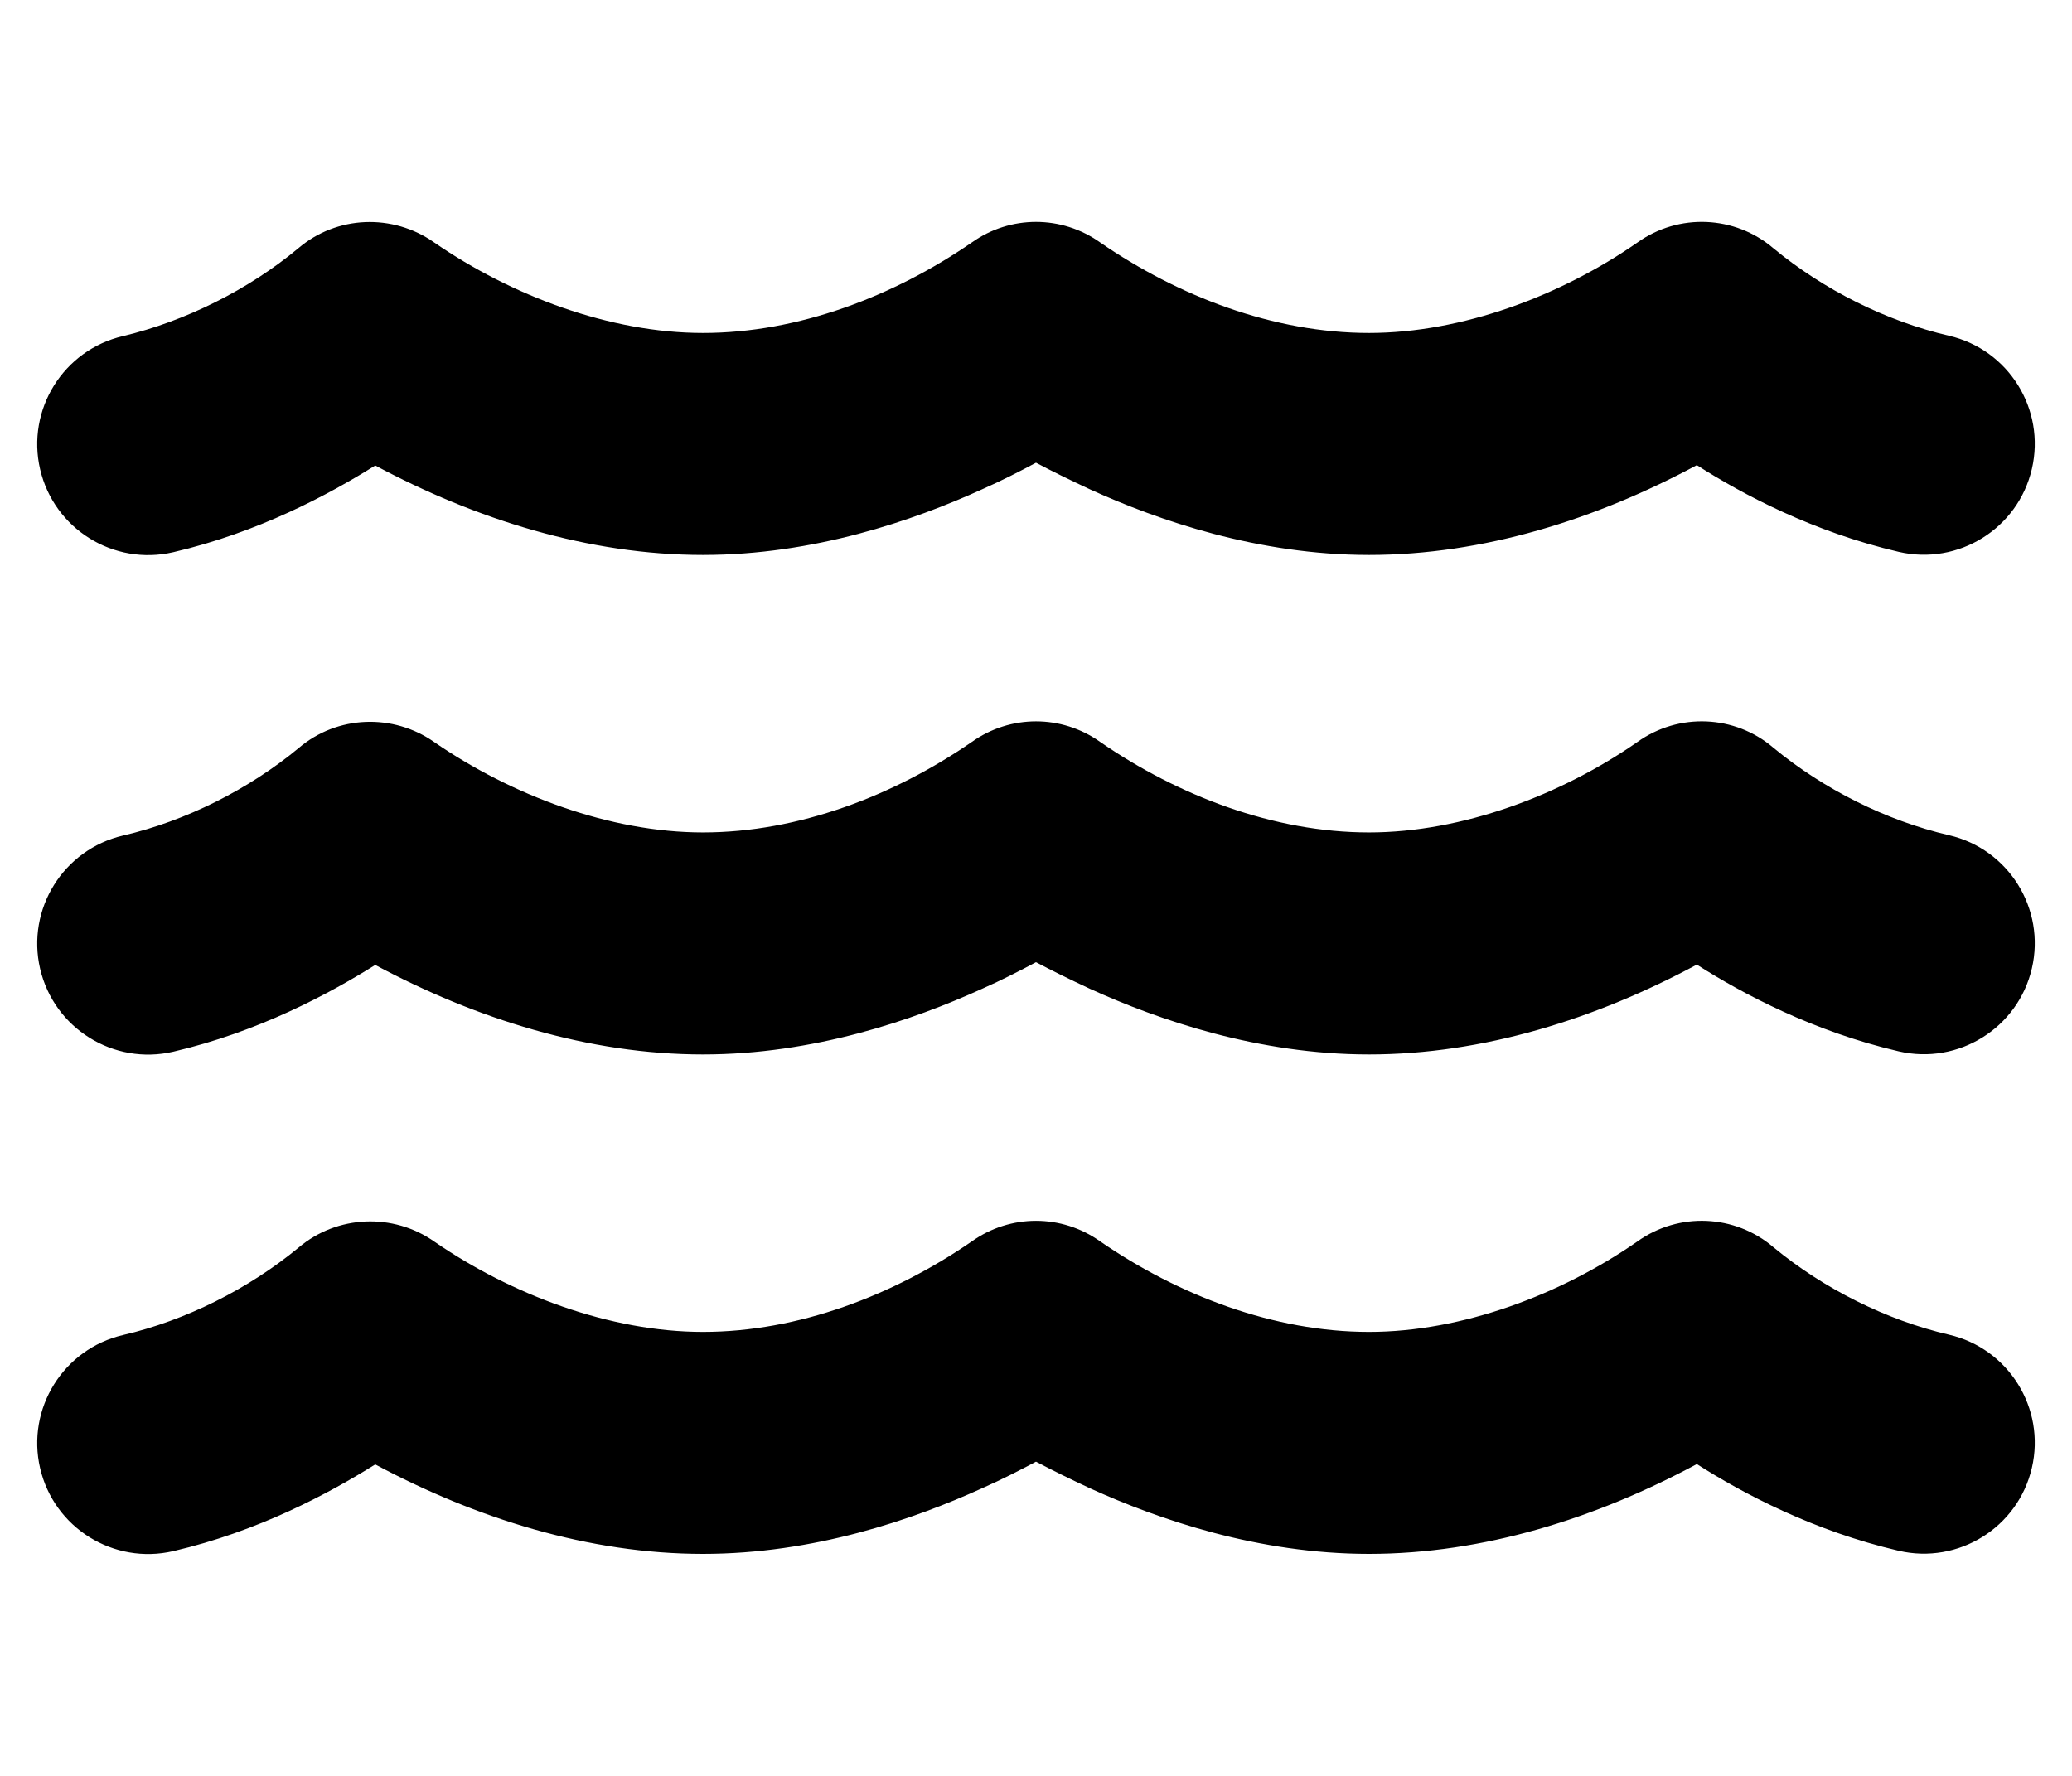 <svg width="42" height="36" viewBox="0 0 42 36" fill="none" xmlns="http://www.w3.org/2000/svg">
<g clip-path="url(#clip0_1_417)">
<path d="M19.699 4.915C20.48 4.359 21.52 4.359 22.301 4.915C23.883 6.005 25.817 6.75 27.75 6.75C29.642 6.75 31.645 5.991 33.192 4.915C34.029 4.317 35.168 4.366 35.949 5.034C36.961 5.871 38.234 6.511 39.506 6.806C40.716 7.087 41.468 8.297 41.187 9.506C40.906 10.716 39.696 11.468 38.487 11.187C36.764 10.786 35.33 10.027 34.395 9.429C32.355 10.526 30.07 11.25 27.75 11.25C25.507 11.25 23.489 10.554 22.097 9.921C21.689 9.731 21.317 9.548 21 9.38C20.684 9.548 20.318 9.738 19.903 9.921C18.511 10.554 16.493 11.25 14.25 11.25C11.93 11.25 9.645 10.526 7.606 9.436C6.663 10.027 5.236 10.793 3.513 11.194C2.304 11.475 1.095 10.723 0.813 9.513C0.532 8.304 1.284 7.095 2.494 6.813C3.759 6.511 5.039 5.871 6.045 5.034C6.825 4.366 7.964 4.324 8.801 4.915C10.362 5.991 12.359 6.75 14.25 6.75C16.184 6.75 18.117 6.005 19.699 4.915ZM22.301 25.165C23.883 26.255 25.817 27 27.75 27C29.642 27 31.645 26.241 33.192 25.165C34.029 24.567 35.168 24.616 35.949 25.284C36.961 26.121 38.234 26.761 39.506 27.056C40.716 27.337 41.468 28.547 41.187 29.756C40.906 30.966 39.696 31.718 38.487 31.437C36.764 31.036 35.33 30.276 34.395 29.679C32.355 30.776 30.07 31.5 27.75 31.5C25.507 31.5 23.489 30.804 22.097 30.171C21.689 29.981 21.317 29.798 21 29.63C20.684 29.798 20.318 29.988 19.903 30.171C18.511 30.804 16.493 31.5 14.25 31.5C11.93 31.5 9.645 30.776 7.606 29.686C6.663 30.276 5.236 31.043 3.513 31.444C2.304 31.725 1.095 30.973 0.813 29.763C0.532 28.554 1.284 27.345 2.494 27.063C3.766 26.768 5.039 26.128 6.052 25.291C6.832 24.63 7.971 24.581 8.808 25.172C10.362 26.241 12.359 27 14.25 27C16.184 27 18.117 26.255 19.699 25.165C20.48 24.609 21.52 24.609 22.301 25.165ZM22.301 15.04C23.883 16.13 25.817 16.875 27.75 16.875C29.642 16.875 31.645 16.116 33.192 15.04C34.029 14.442 35.168 14.491 35.949 15.159C36.961 15.996 38.234 16.636 39.506 16.931C40.716 17.212 41.468 18.422 41.187 19.631C40.906 20.841 39.696 21.593 38.487 21.312C36.764 20.911 35.33 20.151 34.395 19.554C32.355 20.651 30.07 21.375 27.75 21.375C25.507 21.375 23.489 20.679 22.097 20.046C21.689 19.856 21.317 19.673 21 19.505C20.684 19.673 20.318 19.863 19.903 20.046C18.511 20.679 16.493 21.375 14.25 21.375C11.93 21.375 9.645 20.651 7.606 19.561C6.663 20.151 5.236 20.918 3.513 21.319C2.304 21.6 1.095 20.848 0.813 19.638C0.532 18.429 1.284 17.22 2.494 16.938C3.766 16.643 5.039 16.003 6.052 15.166C6.832 14.498 7.971 14.456 8.808 15.047C10.362 16.116 12.359 16.875 14.25 16.875C16.184 16.875 18.117 16.13 19.699 15.04C20.48 14.484 21.52 14.484 22.301 15.04Z" fill="black"/>
</g>
<defs>
<clipPath id="clip0_1_417">
<path d="M0.75 0H41.25V36H0.75V0Z" fill="white"/>
</clipPath>
</defs>
</svg>
